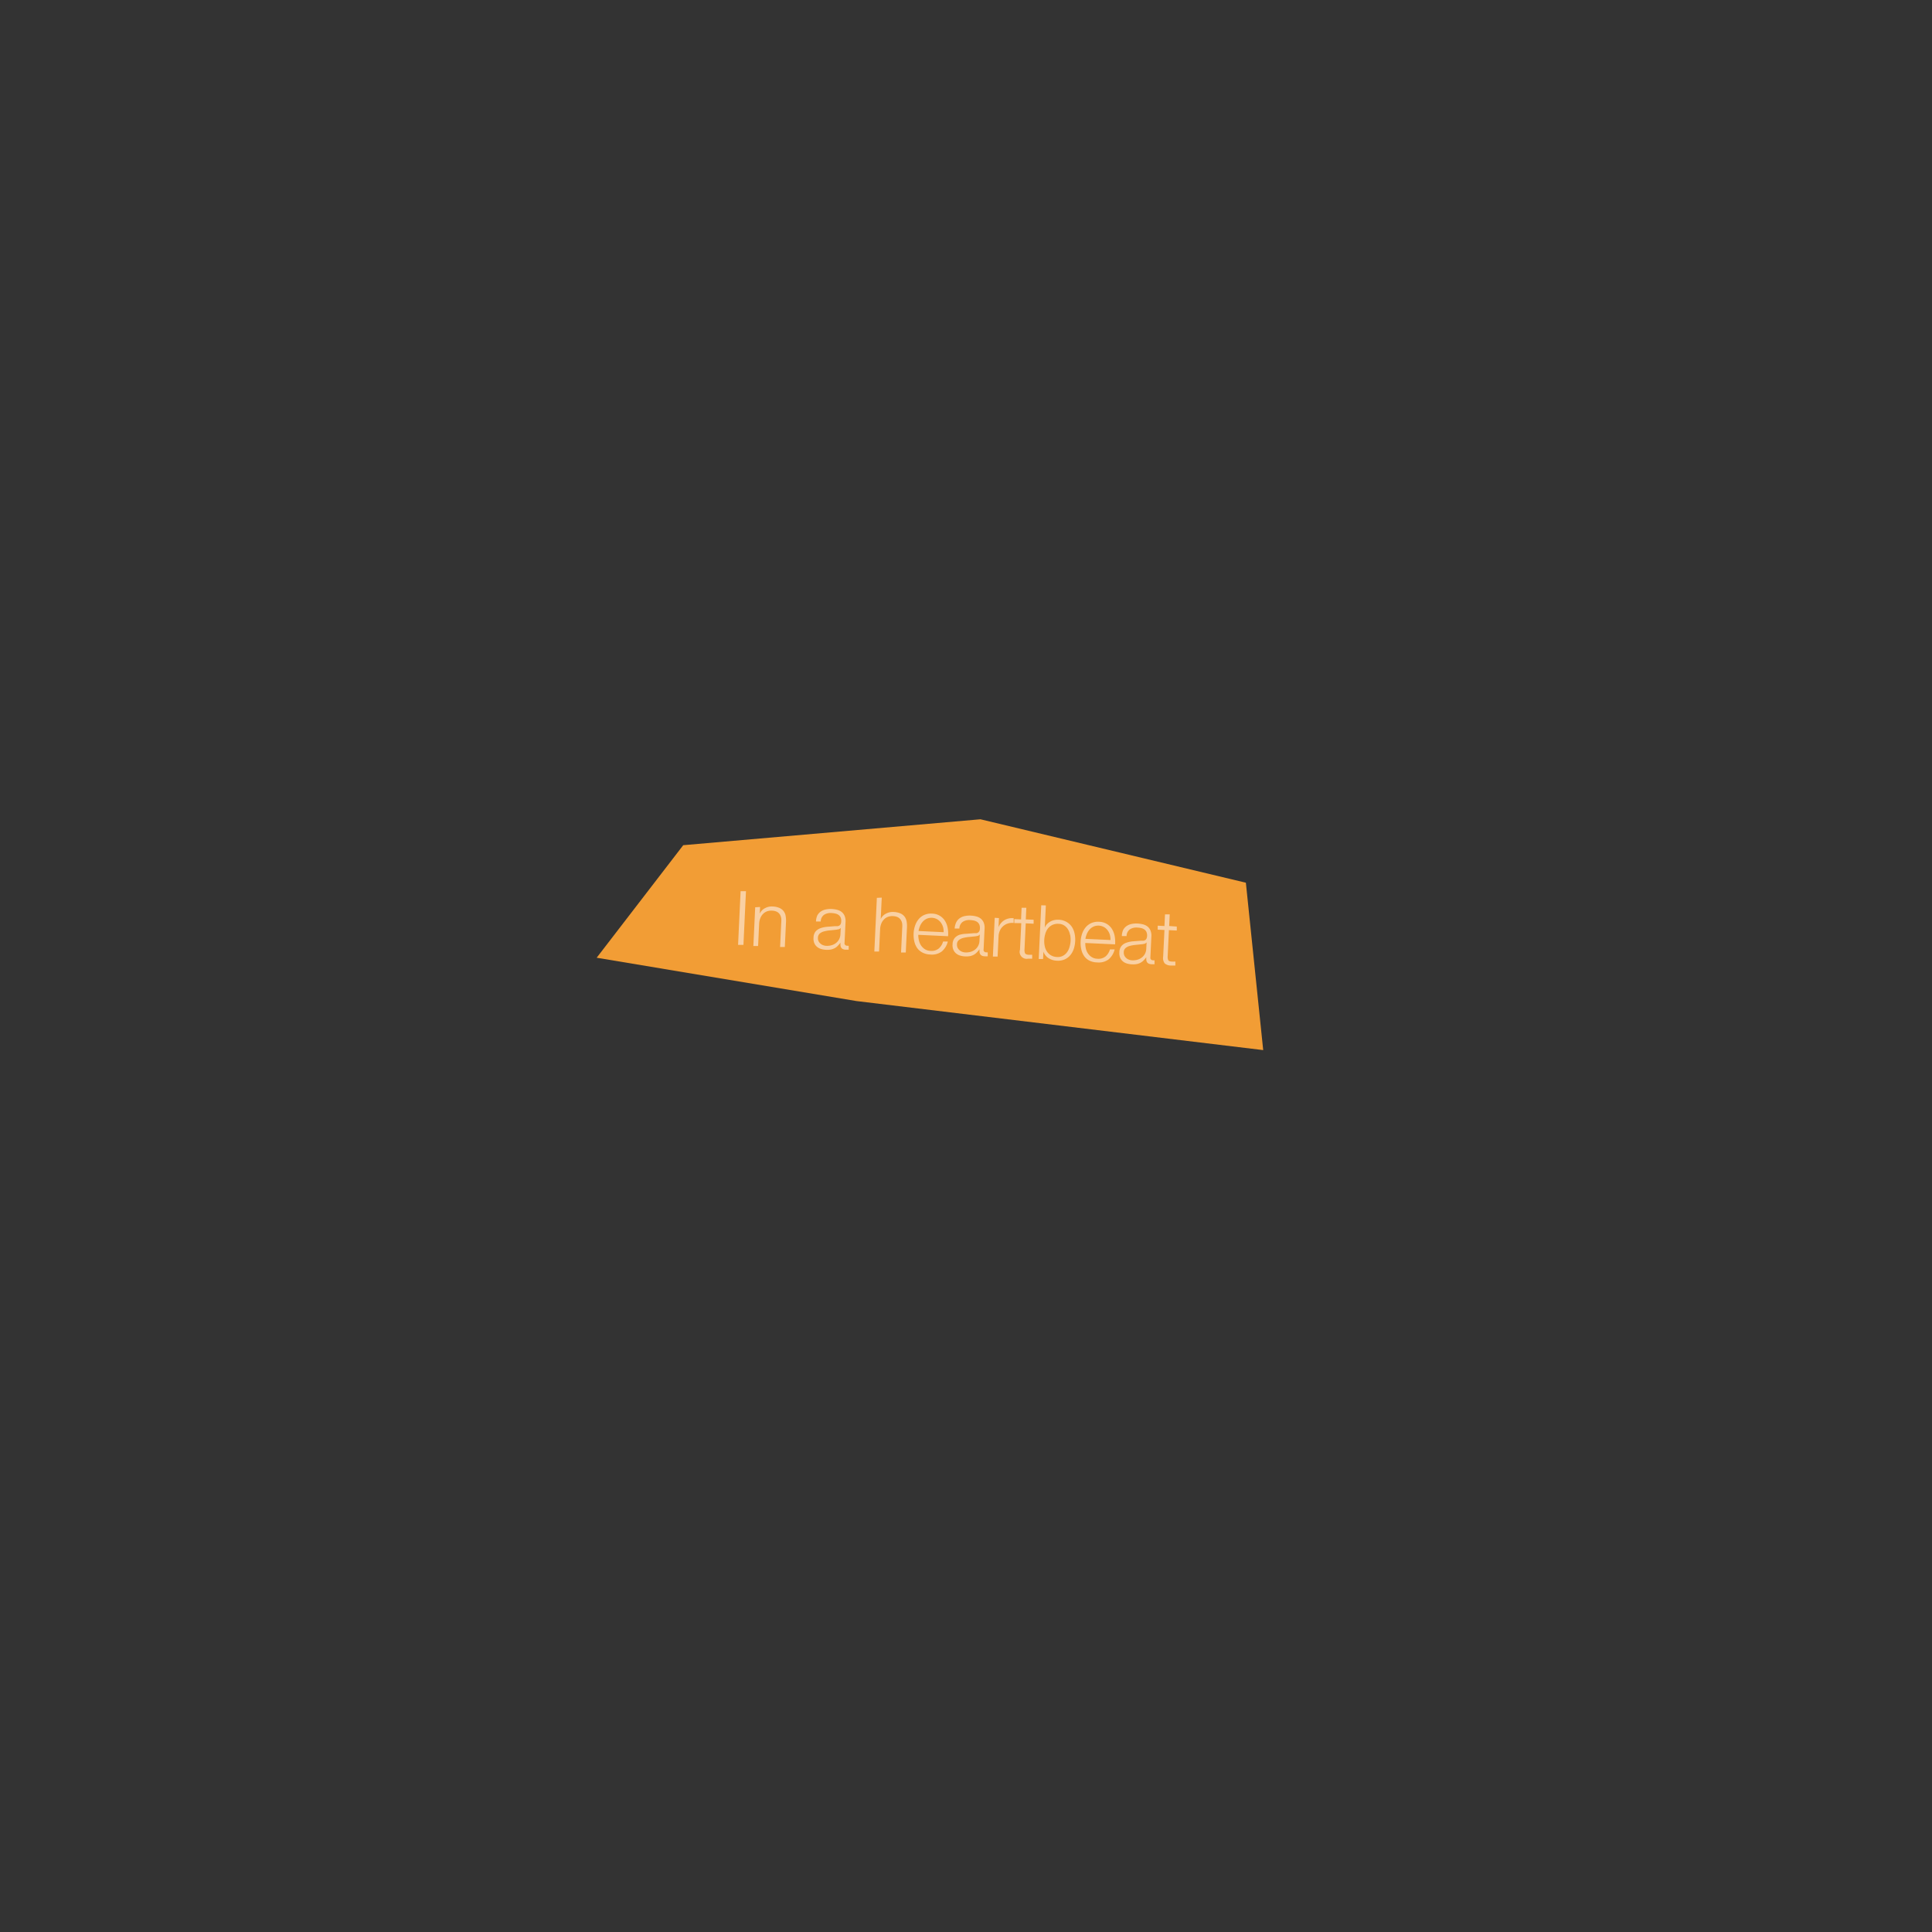 <svg id="Layer_1" data-name="Layer 1" xmlns="http://www.w3.org/2000/svg" viewBox="0 0 360 360"><rect x="0" y="0" width="360" height="360" fill="#333333" stroke="none"/><defs><style>.cls-1{fill:#f29d35;}.cls-2{opacity:0.58;}.cls-3{fill:#fef5f3;}</style></defs><title>buttons_female</title><polygon class="cls-1" points="127.31 157.49 182.69 152.66 232.15 164.48 235.38 195.67 159.57 186.53 111.18 178.46 127.31 157.49"/><g class="cls-2"><path class="cls-3" d="M139,166.06l-.47,10-1,0,.47-10Z"/><path class="cls-3" d="M141.63,169l-.06,1.24h0a2.11,2.11,0,0,1,.95-1,2.63,2.63,0,0,1,1.43-.33,3.55,3.55,0,0,1,1.26.26,2,2,0,0,1,.79.59,2,2,0,0,1,.39.89,5,5,0,0,1,.07,1.17l-.22,4.64-.88,0,.21-4.5a4.19,4.19,0,0,0,0-.86,1.78,1.78,0,0,0-.26-.71,1.43,1.43,0,0,0-.54-.49,2.09,2.09,0,0,0-.88-.21,2.24,2.24,0,0,0-1,.14,2,2,0,0,0-.72.48,2.41,2.41,0,0,0-.49.76,3.2,3.2,0,0,0-.22,1l-.2,4.21-.88,0,.34-7.22Z"/><path class="cls-3" d="M152.29,170.59a2.06,2.06,0,0,1,.64-.73,2.58,2.58,0,0,1,.92-.39,4.43,4.43,0,0,1,1.15-.09,5.15,5.15,0,0,1,.95.14,2.29,2.29,0,0,1,.84.38,1.85,1.85,0,0,1,.58.74,2.55,2.55,0,0,1,.18,1.19l-.18,3.83a.46.46,0,0,0,.49.56.68.68,0,0,0,.28,0l0,.74-.27,0h-.3a1.33,1.33,0,0,1-.53-.12.72.72,0,0,1-.3-.27.94.94,0,0,1-.13-.41,3.34,3.34,0,0,1,0-.51h0a5.81,5.81,0,0,1-.51.6,2.33,2.33,0,0,1-.57.43,2.5,2.5,0,0,1-.7.25,3.85,3.85,0,0,1-.92.05,3.62,3.62,0,0,1-.94-.16,2.1,2.1,0,0,1-.75-.41,1.8,1.8,0,0,1-.49-.68,2.17,2.17,0,0,1-.14-1,1.86,1.86,0,0,1,.39-1.17,2.11,2.11,0,0,1,.92-.61,5.06,5.06,0,0,1,1.26-.26l1.41-.11.49,0a.88.88,0,0,0,.36-.13.69.69,0,0,0,.23-.28,1.22,1.22,0,0,0,.1-.47,1.61,1.61,0,0,0-.11-.74,1.18,1.18,0,0,0-.38-.47,1.65,1.65,0,0,0-.59-.26,4.09,4.09,0,0,0-.73-.1,2.22,2.22,0,0,0-1.39.33,1.56,1.56,0,0,0-.62,1.25l-.88,0A2.93,2.93,0,0,1,152.29,170.59Zm4.3,2.36a.5.5,0,0,1-.33.21l-.42.08-1.16.12a6.37,6.37,0,0,0-1.09.18,2.13,2.13,0,0,0-.83.4,1.05,1.05,0,0,0-.35.8,1.27,1.27,0,0,0,.1.6,1.44,1.44,0,0,0,.34.46,1.55,1.55,0,0,0,.5.31,1.9,1.9,0,0,0,.6.13,3,3,0,0,0,1-.11,2.37,2.37,0,0,0,.82-.41,2.17,2.17,0,0,0,.58-.69,2.15,2.15,0,0,0,.25-.94l.06-1.15Z"/><path class="cls-3" d="M164.3,167.26l-.19,4h0a2.12,2.12,0,0,1,.95-1,2.64,2.64,0,0,1,1.43-.33,3.56,3.56,0,0,1,1.26.26,2,2,0,0,1,.79.59,2.08,2.08,0,0,1,.39.89,5,5,0,0,1,.07,1.17l-.22,4.64-.88,0,.21-4.5a4.17,4.17,0,0,0,0-.86,1.81,1.81,0,0,0-.26-.71,1.43,1.43,0,0,0-.54-.49,2.09,2.09,0,0,0-.88-.21,2.26,2.26,0,0,0-1,.14,2,2,0,0,0-.72.48,2.38,2.38,0,0,0-.49.76,3.17,3.17,0,0,0-.22,1l-.2,4.21-.88,0,.47-10Z"/><path class="cls-3" d="M171.23,175.21a2.72,2.72,0,0,0,.38.94,2.47,2.47,0,0,0,.71.71,2.07,2.07,0,0,0,1.06.32,2.14,2.14,0,0,0,1.53-.43,2.64,2.64,0,0,0,.82-1.31l.88,0a3.52,3.52,0,0,1-1.12,1.85,3.07,3.07,0,0,1-2.15.57,3.38,3.38,0,0,1-1.46-.37,2.71,2.71,0,0,1-1-.87,3.57,3.57,0,0,1-.52-1.24,5.57,5.57,0,0,1-.12-1.47,5.25,5.25,0,0,1,.26-1.39,3.75,3.75,0,0,1,.64-1.2,2.89,2.89,0,0,1,1.05-.82,3.11,3.11,0,0,1,1.49-.26,2.86,2.86,0,0,1,2.42,1.38,3.81,3.81,0,0,1,.49,1.33,5.74,5.74,0,0,1,.07,1.5l-5.55-.26A3.93,3.93,0,0,0,171.23,175.21Zm4.49-2.48a2.68,2.68,0,0,0-.42-.84,2.27,2.27,0,0,0-.69-.61,2.23,2.23,0,0,0-1.92-.09,2.26,2.26,0,0,0-.74.54,2.88,2.88,0,0,0-.51.8,4.05,4.05,0,0,0-.28.95l4.67.22A3.21,3.21,0,0,0,175.72,172.72Z"/><path class="cls-3" d="M178.2,171.82a2.07,2.07,0,0,1,.64-.73,2.56,2.56,0,0,1,.92-.39,4.35,4.35,0,0,1,1.15-.09,5.06,5.06,0,0,1,.95.14,2.31,2.31,0,0,1,.84.38,1.86,1.86,0,0,1,.58.74,2.53,2.53,0,0,1,.18,1.19l-.18,3.83a.46.46,0,0,0,.49.56.67.67,0,0,0,.28,0l0,.74-.27,0h-.3a1.33,1.33,0,0,1-.53-.12.73.73,0,0,1-.3-.27.94.94,0,0,1-.13-.41,3.33,3.33,0,0,1,0-.51h0a5.74,5.74,0,0,1-.51.6,2.31,2.31,0,0,1-.57.43,2.49,2.49,0,0,1-.7.25,3.83,3.83,0,0,1-.92.05,3.63,3.63,0,0,1-.94-.16,2.13,2.13,0,0,1-.75-.41,1.81,1.81,0,0,1-.49-.68,2.19,2.19,0,0,1-.14-1,1.87,1.87,0,0,1,.39-1.17,2.12,2.12,0,0,1,.92-.61A5.1,5.1,0,0,1,180,174l1.41-.11.49,0a.86.86,0,0,0,.36-.13.68.68,0,0,0,.23-.28,1.22,1.22,0,0,0,.1-.47,1.61,1.61,0,0,0-.11-.74,1.16,1.16,0,0,0-.38-.47,1.65,1.65,0,0,0-.59-.26,4.09,4.09,0,0,0-.73-.1,2.22,2.22,0,0,0-1.39.33,1.56,1.56,0,0,0-.62,1.25l-.88,0A3,3,0,0,1,178.2,171.82Zm4.3,2.36a.51.51,0,0,1-.33.21l-.42.08-1.16.12a6.34,6.34,0,0,0-1.09.18,2.13,2.13,0,0,0-.83.4,1,1,0,0,0-.35.8,1.29,1.29,0,0,0,.1.6,1.46,1.46,0,0,0,.34.46,1.54,1.54,0,0,0,.5.31,1.88,1.88,0,0,0,.6.13,3,3,0,0,0,1-.11,2.42,2.42,0,0,0,.82-.41,2.14,2.14,0,0,0,.83-1.63l.06-1.15Z"/><path class="cls-3" d="M186.14,171.07l-.08,1.69h0a2.77,2.77,0,0,1,1.11-1.31,2.73,2.73,0,0,1,1.71-.35l0,.88a2.67,2.67,0,0,0-1.1.11,2.41,2.41,0,0,0-1.46,1.3,2.79,2.79,0,0,0-.25,1l-.18,3.85-.88,0,.34-7.22Z"/><path class="cls-3" d="M192.6,171.38l0,.74-1.47-.07-.23,4.87a1.56,1.56,0,0,0,.09.68q.11.25.58.3a7,7,0,0,0,.76,0l0,.74h-.78a1.3,1.3,0,0,1-1.49-1.68l.24-4.94L189,172l0-.74,1.26.06.1-2.17.88,0-.1,2.17Z"/><path class="cls-3" d="M194.88,168.71l-.2,4.14h0a2.09,2.09,0,0,1,.43-.67,2.51,2.51,0,0,1,.62-.47,2.63,2.63,0,0,1,.74-.27,3.22,3.22,0,0,1,.79-.06,3.15,3.15,0,0,1,1.42.38,2.94,2.94,0,0,1,1,.88,3.53,3.53,0,0,1,.54,1.25,5.56,5.56,0,0,1-.14,2.92,3.55,3.55,0,0,1-.66,1.19,2.89,2.89,0,0,1-1.05.78,3.21,3.21,0,0,1-1.45.23,3.06,3.06,0,0,1-1.55-.48,2.32,2.32,0,0,1-.94-1.21h0l-.07,1.37-.81,0,.47-10Zm4.51,5.49a3.1,3.1,0,0,0-.37-1,2.31,2.31,0,0,0-.7-.74,2,2,0,0,0-1.06-.32,2.36,2.36,0,0,0-1.19.22,2.33,2.33,0,0,0-.82.67,2.89,2.89,0,0,0-.48,1,4.68,4.68,0,0,0-.11,2.22,2.89,2.89,0,0,0,.39,1,2.32,2.32,0,0,0,.75.74,2.36,2.36,0,0,0,1.17.33,2,2,0,0,0,1.09-.22,2.29,2.29,0,0,0,.77-.67,3.09,3.09,0,0,0,.47-1,4.72,4.72,0,0,0,.11-2.22Z"/><path class="cls-3" d="M202.32,176.68a2.74,2.74,0,0,0,.38.94,2.46,2.46,0,0,0,.71.71,2.07,2.07,0,0,0,1.06.32,2.14,2.14,0,0,0,1.53-.43,2.64,2.64,0,0,0,.82-1.31l.88,0a3.53,3.53,0,0,1-1.12,1.85,3.07,3.07,0,0,1-2.15.57A3.38,3.38,0,0,1,203,179a2.71,2.71,0,0,1-1-.87,3.57,3.57,0,0,1-.52-1.24,5.57,5.57,0,0,1-.12-1.47,5.26,5.26,0,0,1,.26-1.39,3.75,3.75,0,0,1,.64-1.19,2.89,2.89,0,0,1,1.05-.82,3.11,3.11,0,0,1,1.49-.26,2.86,2.86,0,0,1,2.42,1.38,3.83,3.83,0,0,1,.49,1.33,5.74,5.74,0,0,1,.07,1.5l-5.55-.26A4,4,0,0,0,202.32,176.68Zm4.49-2.49a2.69,2.69,0,0,0-.42-.84,2.26,2.26,0,0,0-.69-.61,2.23,2.23,0,0,0-1.92-.09,2.27,2.27,0,0,0-.74.54,2.9,2.9,0,0,0-.51.8,4.05,4.05,0,0,0-.28.95l4.67.22A3.25,3.25,0,0,0,206.81,174.2Z"/><path class="cls-3" d="M209.28,173.29a2.06,2.06,0,0,1,.64-.73,2.56,2.56,0,0,1,.92-.39,4.39,4.39,0,0,1,1.15-.08,5,5,0,0,1,.95.14,2.32,2.32,0,0,1,.84.38,1.86,1.86,0,0,1,.58.74,2.53,2.53,0,0,1,.18,1.19l-.18,3.83a.46.46,0,0,0,.49.56.7.7,0,0,0,.28,0l0,.74-.27,0h-.3a1.35,1.35,0,0,1-.53-.12.73.73,0,0,1-.3-.27,1,1,0,0,1-.13-.41,3.33,3.33,0,0,1,0-.51h0a5.74,5.74,0,0,1-.51.6,2.36,2.36,0,0,1-.57.43,2.49,2.49,0,0,1-.7.25,3.78,3.78,0,0,1-.92.05,3.67,3.67,0,0,1-.94-.16,2.13,2.13,0,0,1-.75-.41,1.81,1.81,0,0,1-.49-.68,2.18,2.18,0,0,1-.14-1,1.87,1.87,0,0,1,.39-1.17,2.11,2.11,0,0,1,.92-.61,5.07,5.07,0,0,1,1.26-.26l1.41-.11.49,0a.86.86,0,0,0,.36-.13.68.68,0,0,0,.23-.28,1.21,1.21,0,0,0,.1-.47,1.62,1.62,0,0,0-.11-.74,1.16,1.16,0,0,0-.38-.47,1.63,1.63,0,0,0-.59-.26,4,4,0,0,0-.73-.1,2.22,2.22,0,0,0-1.39.33,1.56,1.56,0,0,0-.62,1.25l-.88,0A3,3,0,0,1,209.28,173.29Zm4.3,2.36a.51.51,0,0,1-.33.21,3.21,3.21,0,0,1-.42.08l-1.16.12a6.43,6.43,0,0,0-1.09.18,2.12,2.12,0,0,0-.83.4,1,1,0,0,0-.35.8,1.28,1.28,0,0,0,.1.6,1.47,1.47,0,0,0,.34.46,1.54,1.54,0,0,0,.5.31,1.88,1.88,0,0,0,.6.13,3,3,0,0,0,1-.11,2.4,2.4,0,0,0,.82-.41,2.13,2.13,0,0,0,.83-1.63l.06-1.15Z"/><path class="cls-3" d="M219.28,172.65l0,.74-1.47-.07-.23,4.87a1.56,1.56,0,0,0,.09.68c.07.17.26.27.58.3a6.54,6.54,0,0,0,.76,0l0,.74h-.78a1.74,1.74,0,0,1-1.21-.4,1.72,1.72,0,0,1-.28-1.28l.24-4.94-1.26-.06,0-.74,1.26.06.1-2.17.88,0-.1,2.17Z"/></g></svg>